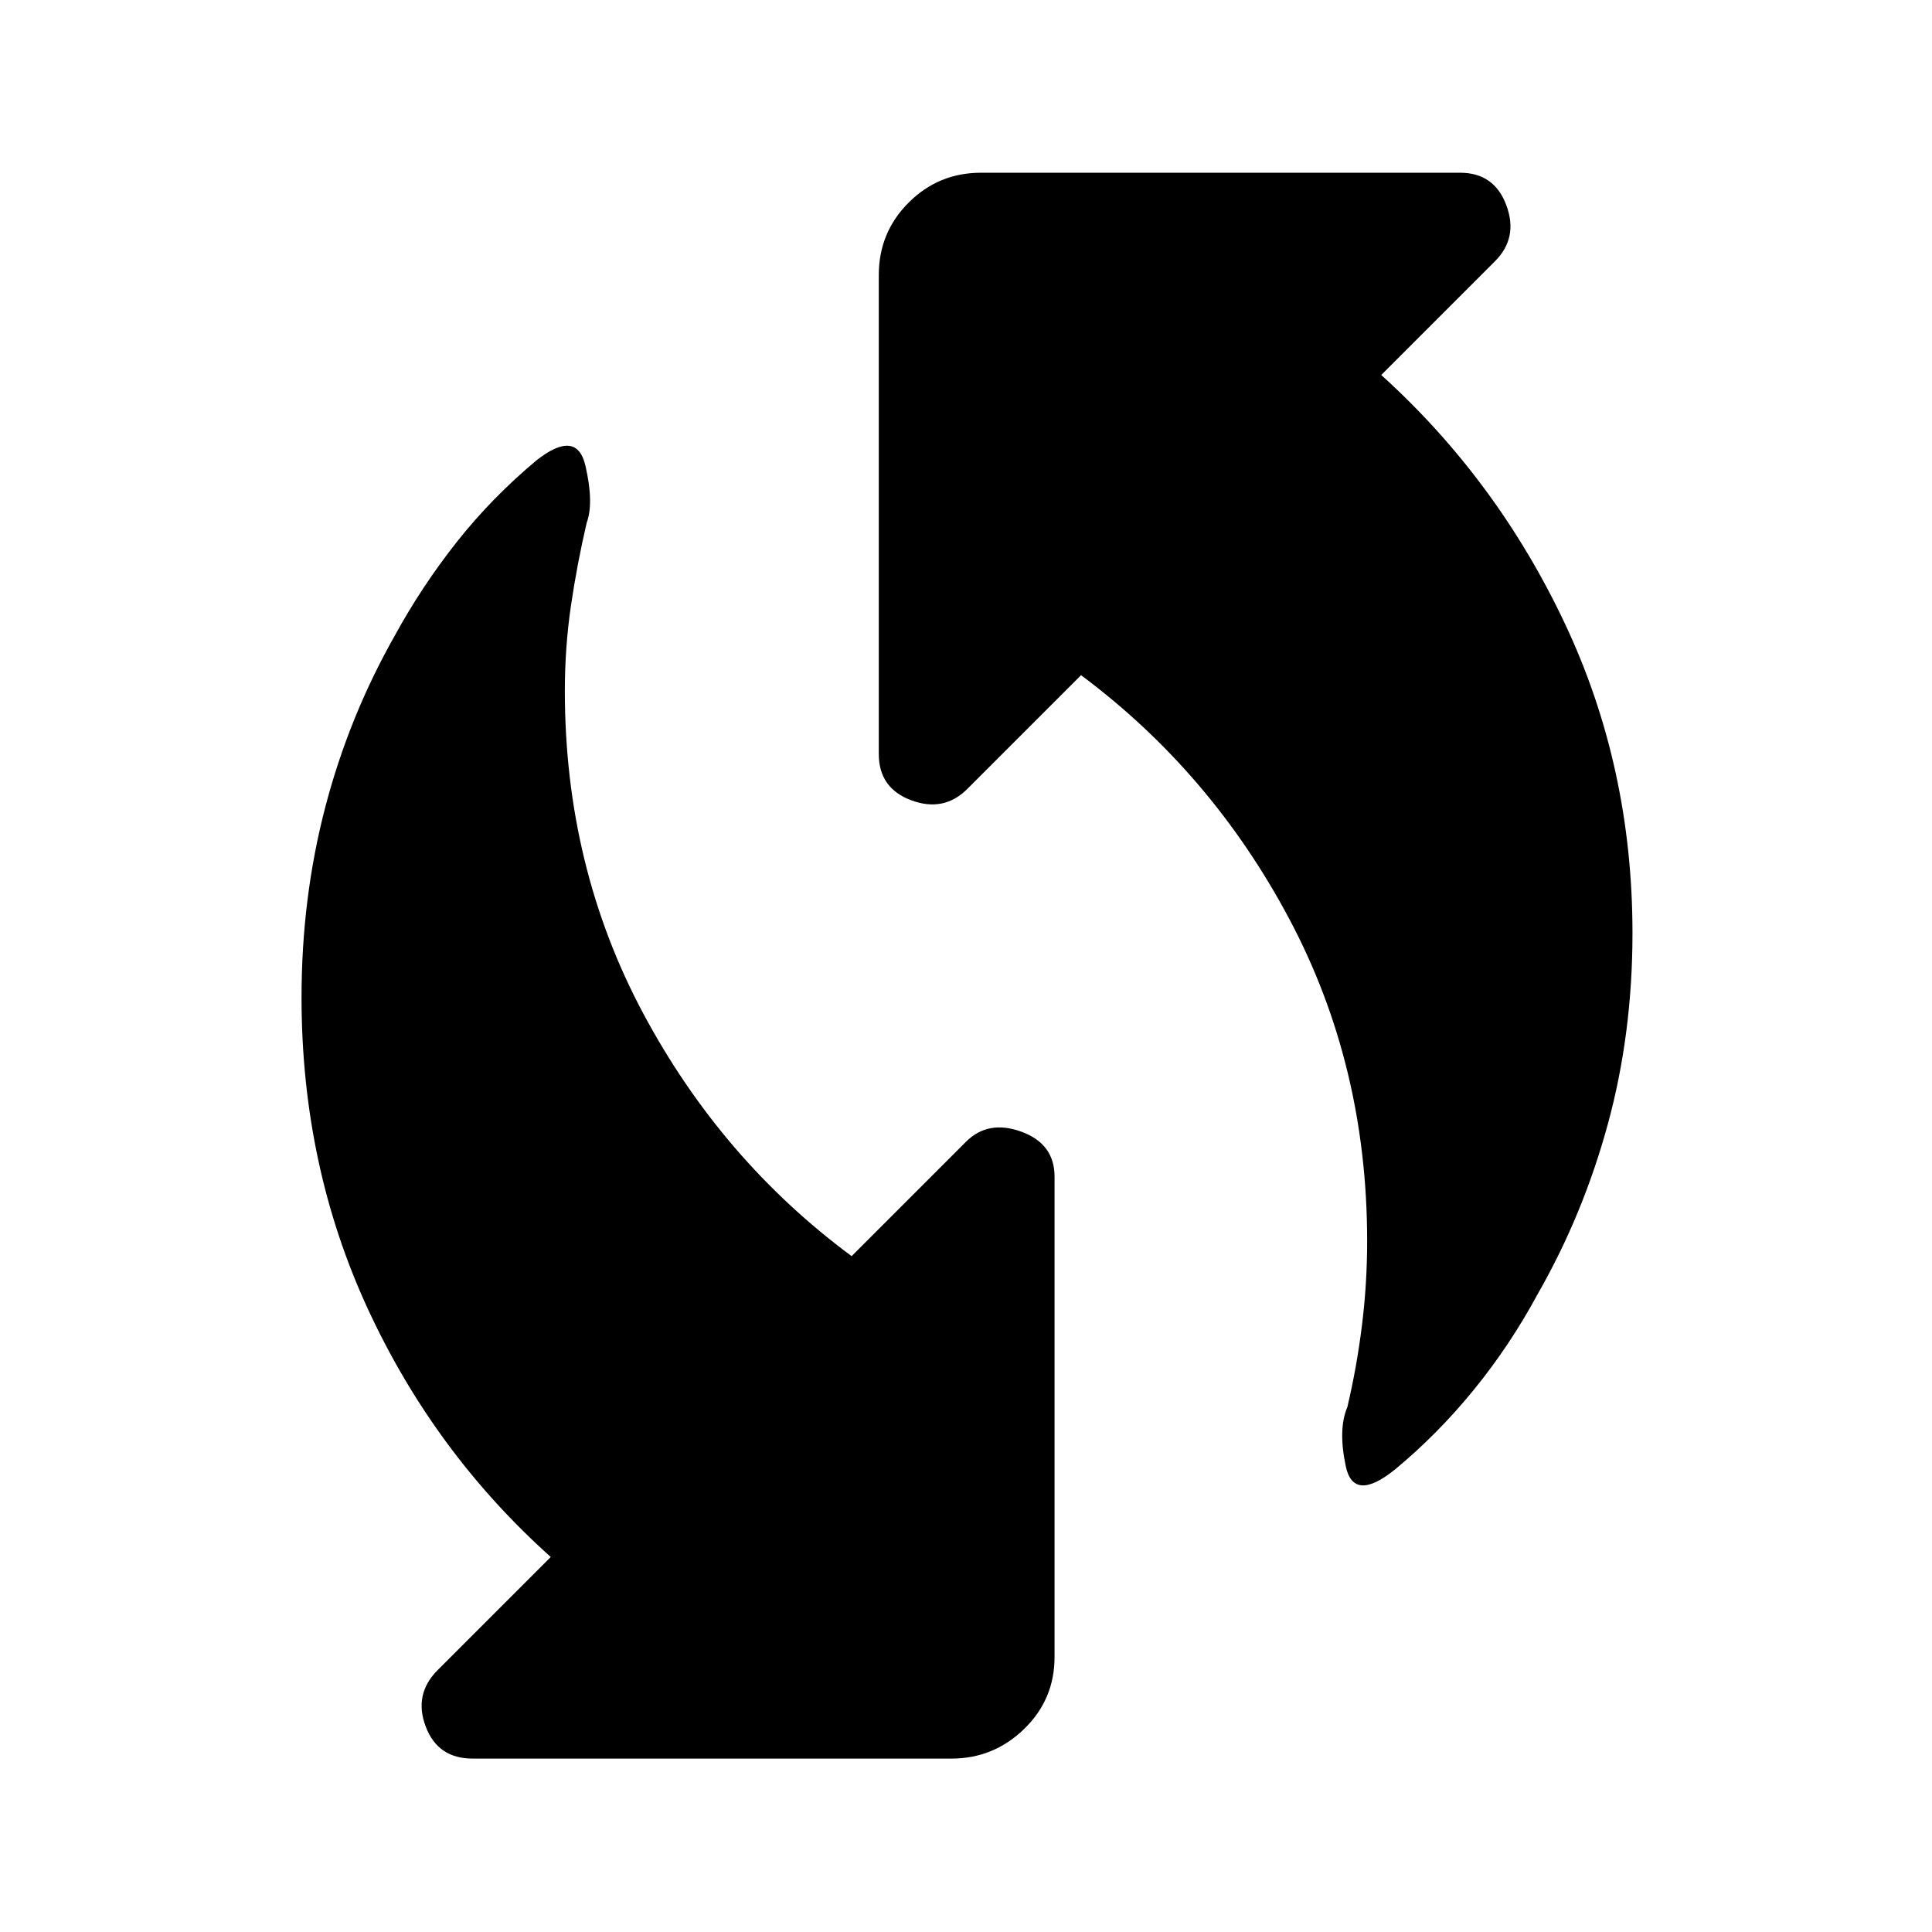 <svg xmlns="http://www.w3.org/2000/svg" height="40" viewBox="0 -960 960 960" width="40"><path d="M693.17-229.83q-20.67 16.66-24.5-1.75-3.84-18.42.83-29.25 4.67-19.84 7.25-40.59 2.58-20.75 2.58-41.91 0-87.34-38.75-160.17-38.75-72.83-103.41-121l-56.5 56.5q-11.67 11.67-27.84 5.67-16.16-6-16.16-23v-238q0-21.17 14.83-36 14.83-14.84 36-14.84h238q17 0 23 16.17t-5.67 27.83l-56.5 56.5q57.34 51.84 91.09 123.17t33.75 154.17q0 50-12.25 94.91-12.25 44.92-34.75 84.25-13.84 25.67-31.84 47.75-18 22.09-39.16 39.59ZM217.5-130.17l56.17-56.16q-57.84-51.84-90.84-123.17t-33-154.83q0-49.34 11.75-94.42t34.59-85.42q13.5-24.66 30.91-46.66 17.42-22 39.59-40.5 20-15.67 24.25 2.83t.58 28.33q-4.83 20.84-7.83 41.34-3 20.5-3 42.16 0 87.34 38.91 160.17 38.92 72.83 103.59 120.67L480-392.67q11-11 27.5-5t16.5 22.34v238.66q0 21.17-15.17 35.84-15.16 14.66-36 14.66h-238q-17.33 0-23.33-16t6-28Z"/></svg>